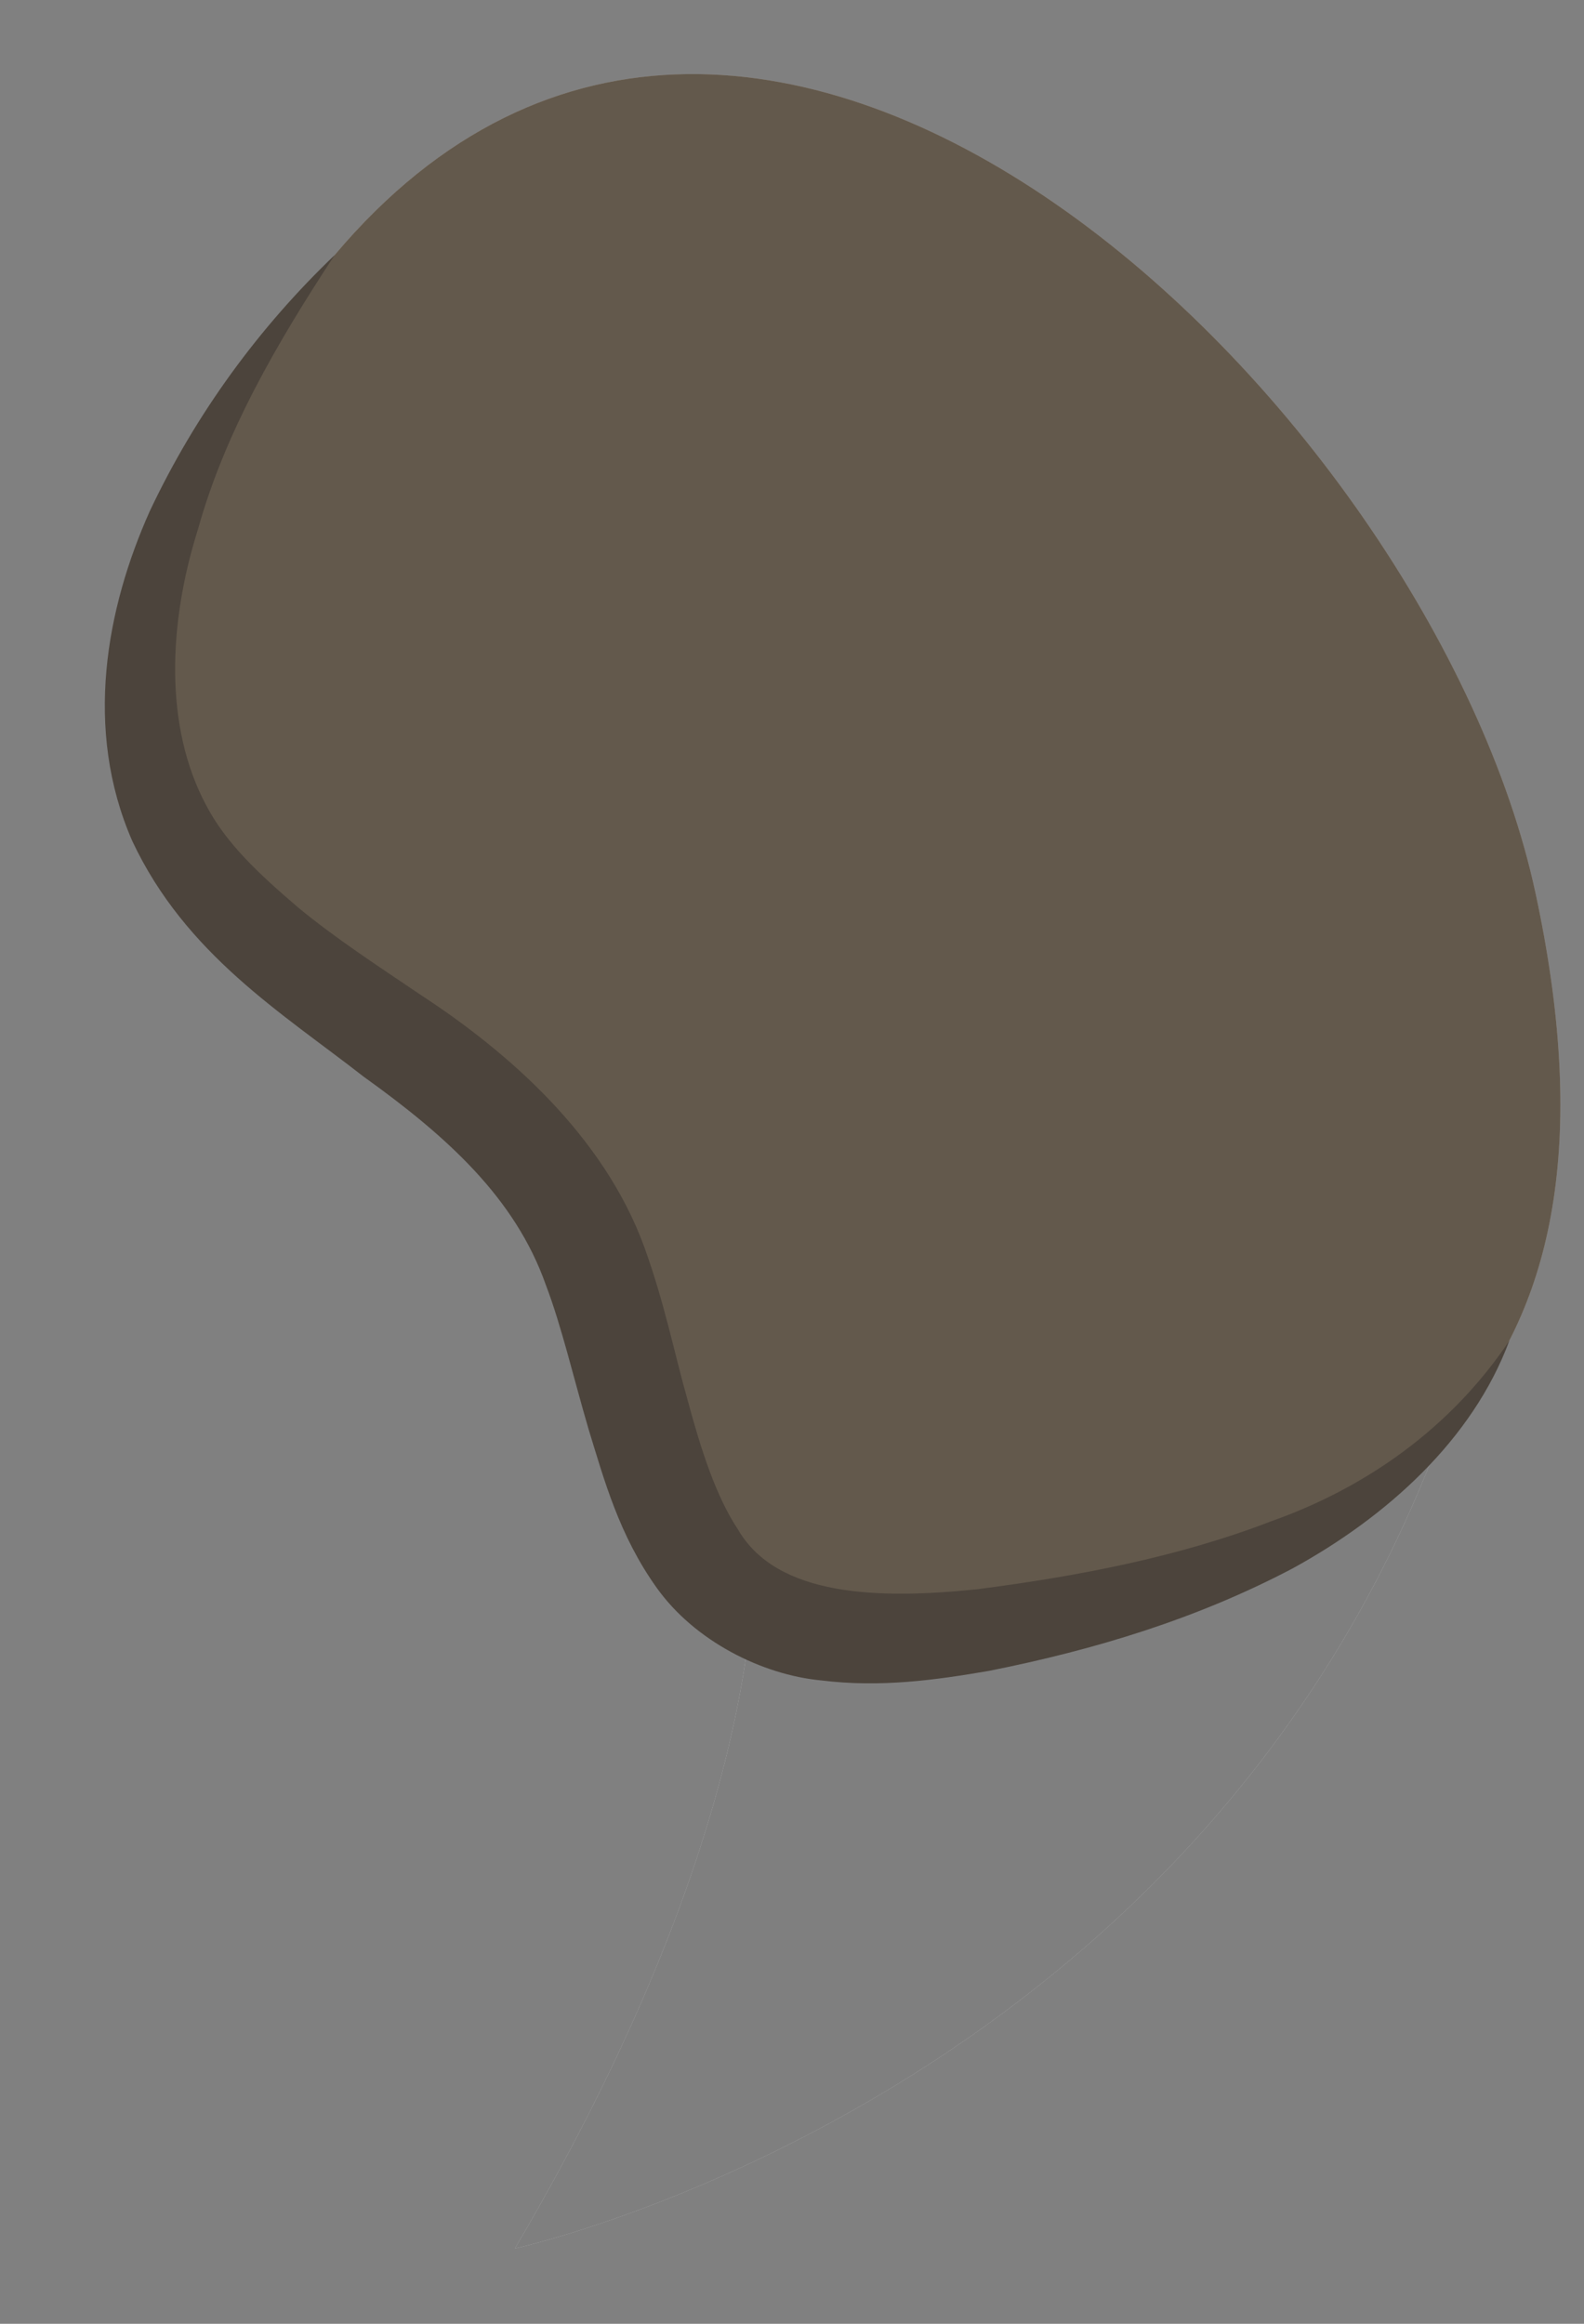 <?xml version="1.0" encoding="UTF-8" standalone="no"?>
<!DOCTYPE svg PUBLIC "-//W3C//DTD SVG 1.1//EN" "http://www.w3.org/Graphics/SVG/1.1/DTD/svg11.dtd">
<svg width="100%" height="100%" viewBox="0 0 15 22" version="1.1" xmlns="http://www.w3.org/2000/svg" xmlns:xlink="http://www.w3.org/1999/xlink" xml:space="preserve" xmlns:serif="http://www.serif.com/" style="fill-rule:evenodd;clip-rule:evenodd;stroke-linejoin:round;stroke-miterlimit:2;">
    <rect x="0" y="0" width="15" height="22" fill="#808080" stroke="none"/>
    <g transform="matrix(1,0,0,1,-172,-116)">
        <g id="Background---Hand" serif:id="Background - Hand">
            <g transform="matrix(1,0,0,1,179.125,134.808)">
                <path d="M0,-4.348C0,-4.348 0.332,-1.908 -2.249,2.479C-2.249,2.479 5.25,0.85 6.997,-6.827L0,-4.348Z" style="fill:white;fill-rule:nonzero;"/>
            </g>
            <g opacity="0.5">
                <g transform="matrix(1,0,0,1,179.125,134.808)">
                    <path d="M0,-4.348C0,-4.348 0.332,-1.908 -2.249,2.479C-2.249,2.479 5.25,0.85 6.997,-6.827L0,-4.348Z" style="fill-rule:nonzero;"/>
                </g>
            </g>
            <g transform="matrix(1,0,0,1,175.169,127.268)">
                <path d="M0,-8.853C-1.772,-6.749 -2.486,-4.339 -1.148,-2.851C0.189,-1.363 1.992,-1.074 2.605,1.133C3.219,3.34 3.274,4.771 6.711,4.063C10.148,3.355 12.358,1.76 11.371,-2.817C10.384,-7.394 4.02,-13.624 0,-8.853" style="fill:rgb(199,178,153);fill-rule:nonzero;"/>
            </g>
            <g opacity="0.5">
                <g transform="matrix(1,0,0,1,175.169,127.268)">
                    <path d="M0,-8.853C-1.772,-6.749 -2.486,-4.339 -1.148,-2.851C0.189,-1.363 1.992,-1.074 2.605,1.133C3.219,3.34 3.274,4.771 6.711,4.063C10.148,3.355 12.358,1.76 11.371,-2.817C10.384,-7.394 4.02,-13.624 0,-8.853" style="fill-rule:nonzero;"/>
                </g>
            </g>
            <g transform="matrix(1,0,0,1,175.169,131.979)">
                <path d="M0,-13.564C-0.542,-12.739 -1.038,-11.888 -1.294,-10.969C-1.577,-10.073 -1.614,-9.097 -1.216,-8.354C-1.026,-7.989 -0.702,-7.692 -0.345,-7.387C0.01,-7.094 0.408,-6.835 0.821,-6.556C1.637,-6.022 2.542,-5.236 2.931,-4.177C3.125,-3.641 3.213,-3.18 3.346,-2.711C3.47,-2.253 3.611,-1.812 3.82,-1.498C4.19,-0.861 5.154,-0.837 6.084,-0.933C7.022,-1.054 7.983,-1.235 8.867,-1.576C9.765,-1.893 10.571,-2.46 11.124,-3.286C10.775,-2.347 9.96,-1.617 9.073,-1.131C8.166,-0.653 7.198,-0.36 6.2,-0.161C5.693,-0.074 5.172,0 4.607,-0.07C4.049,-0.123 3.41,-0.441 3.049,-0.948C2.694,-1.445 2.553,-1.966 2.405,-2.447C2.265,-2.923 2.148,-3.427 2,-3.814C1.71,-4.637 1.063,-5.221 0.273,-5.787C-0.494,-6.386 -1.411,-6.942 -1.916,-8.016C-2.38,-9.077 -2.161,-10.223 -1.751,-11.139C-1.314,-12.065 -0.715,-12.88 0,-13.564" style="fill:rgb(76,68,60);fill-rule:nonzero;"/>
            </g>
        </g>
    </g>
</svg>
